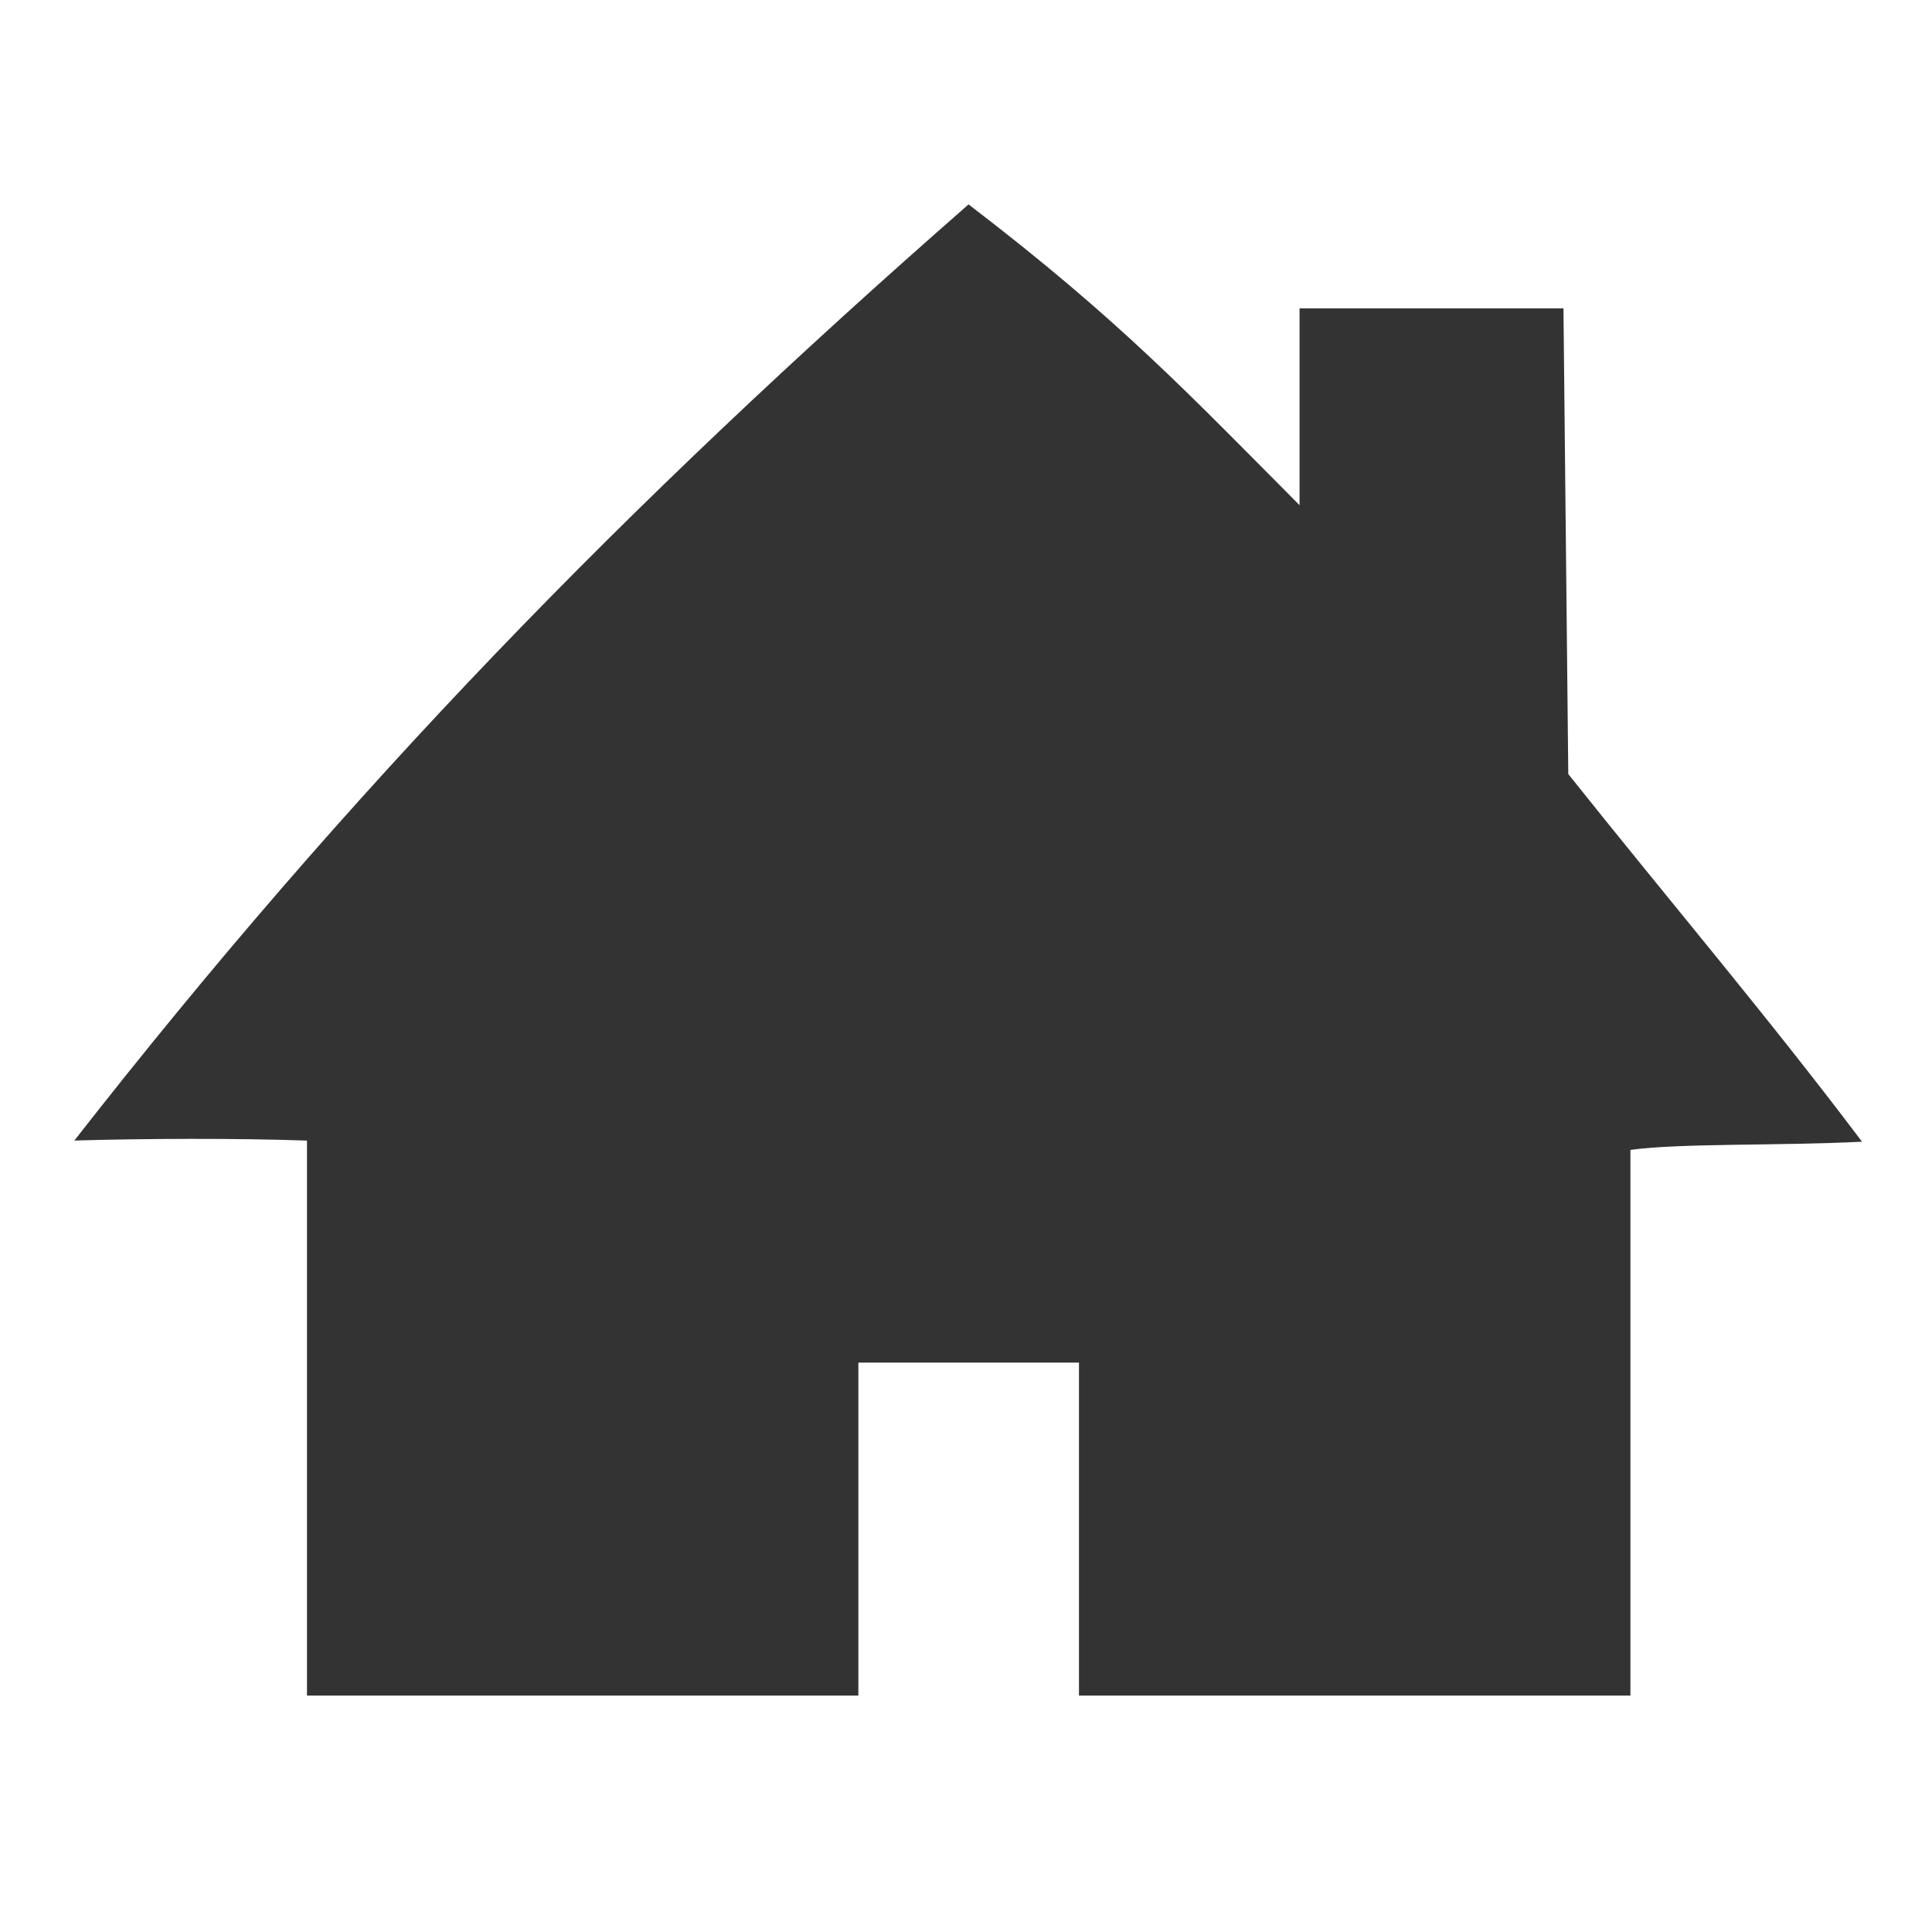 <?xml version="1.0" encoding="UTF-8" standalone="no"?>
<svg
   xmlns:dc="http://purl.org/dc/elements/1.1/"
   xmlns:cc="http://creativecommons.org/ns#"
   xmlns:rdf="http://www.w3.org/1999/02/22-rdf-syntax-ns#"
   xmlns:svg="http://www.w3.org/2000/svg"
   xmlns="http://www.w3.org/2000/svg"
   id="svg8"
   version="1.1"
   viewBox="0 0 26.458 26.458"
   height="100"
   width="100">
  <defs
     id="defs2" />
  <g
     transform="translate(0,-270.542)"
     id="layer1">
    <path
       id="path3724"
       d="m 4.204,289.962 v -3.8 c -0.962,-0.034 -2.24,-0.029 -3.186,-7.2e-4 3.76,-4.812 7.556,-8.714 12.246,-12.82 2.071,1.583 3.022,2.602 4.533,4.119 v -2.695 h 3.614 l 0.066,6.377 c 1.383,1.736 2.705,3.288 4.023,5.035 -1.168,0.058 -2.476,0.018 -3.172,0.112 v 7.473 h -7.552 v -4.56 h -3.021 v 4.56 H 4.204 Z"
       style="fill:#333333;stroke-width:0.189;stroke:none;stroke-opacity:1;fill-opacity:1" />
  </g>
</svg>
